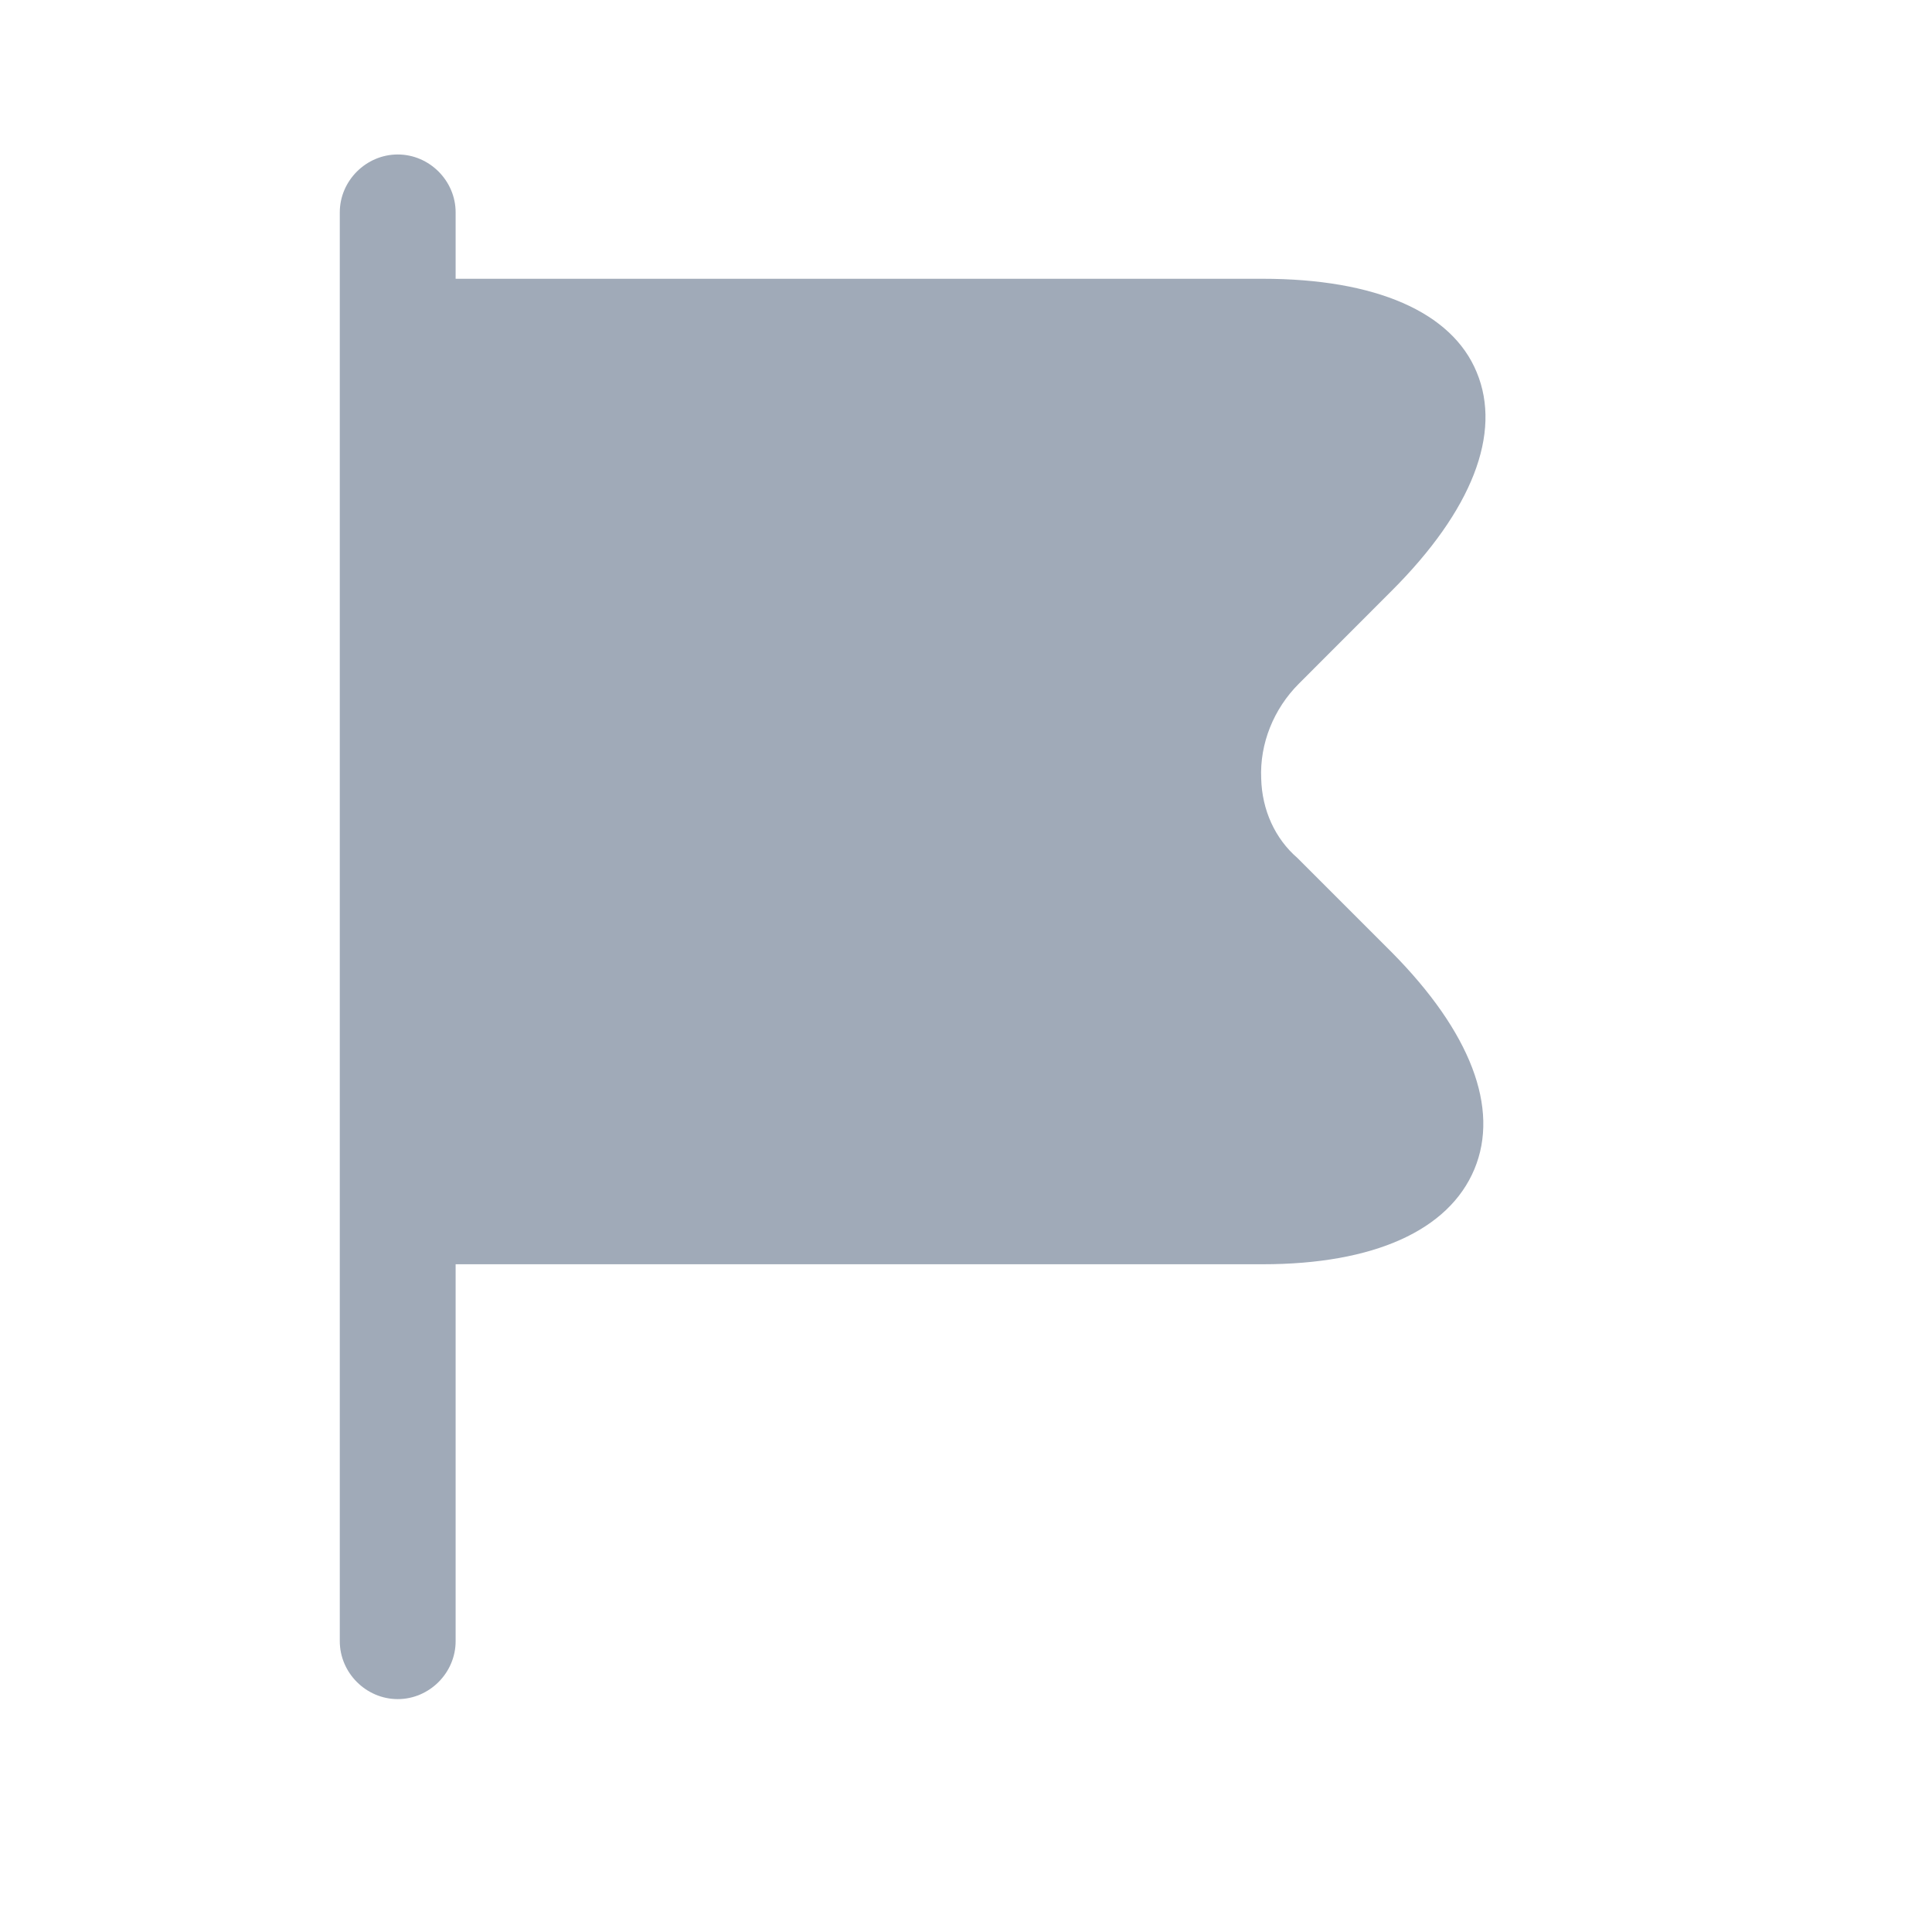 <svg width="24" height="24" viewBox="0 0 24 24" fill="none" xmlns="http://www.w3.org/2000/svg">
<path d="M17.288 11.829L16.118 10.659C15.84 10.419 15.677 10.064 15.667 9.671C15.648 9.239 15.82 8.807 16.137 8.491L17.288 7.339C18.286 6.342 18.66 5.382 18.344 4.624C18.037 3.876 17.087 3.463 15.686 3.463H5.66V2.638C5.66 2.245 5.334 1.919 4.941 1.919C4.548 1.919 4.221 2.245 4.221 2.638V20.387C4.221 20.781 4.548 21.107 4.941 21.107C5.334 21.107 5.66 20.781 5.66 20.387V15.705H15.686C17.068 15.705 17.998 15.283 18.315 14.525C18.632 13.767 18.267 12.818 17.288 11.829Z" fill="#A0AAB8"/>
</svg>

